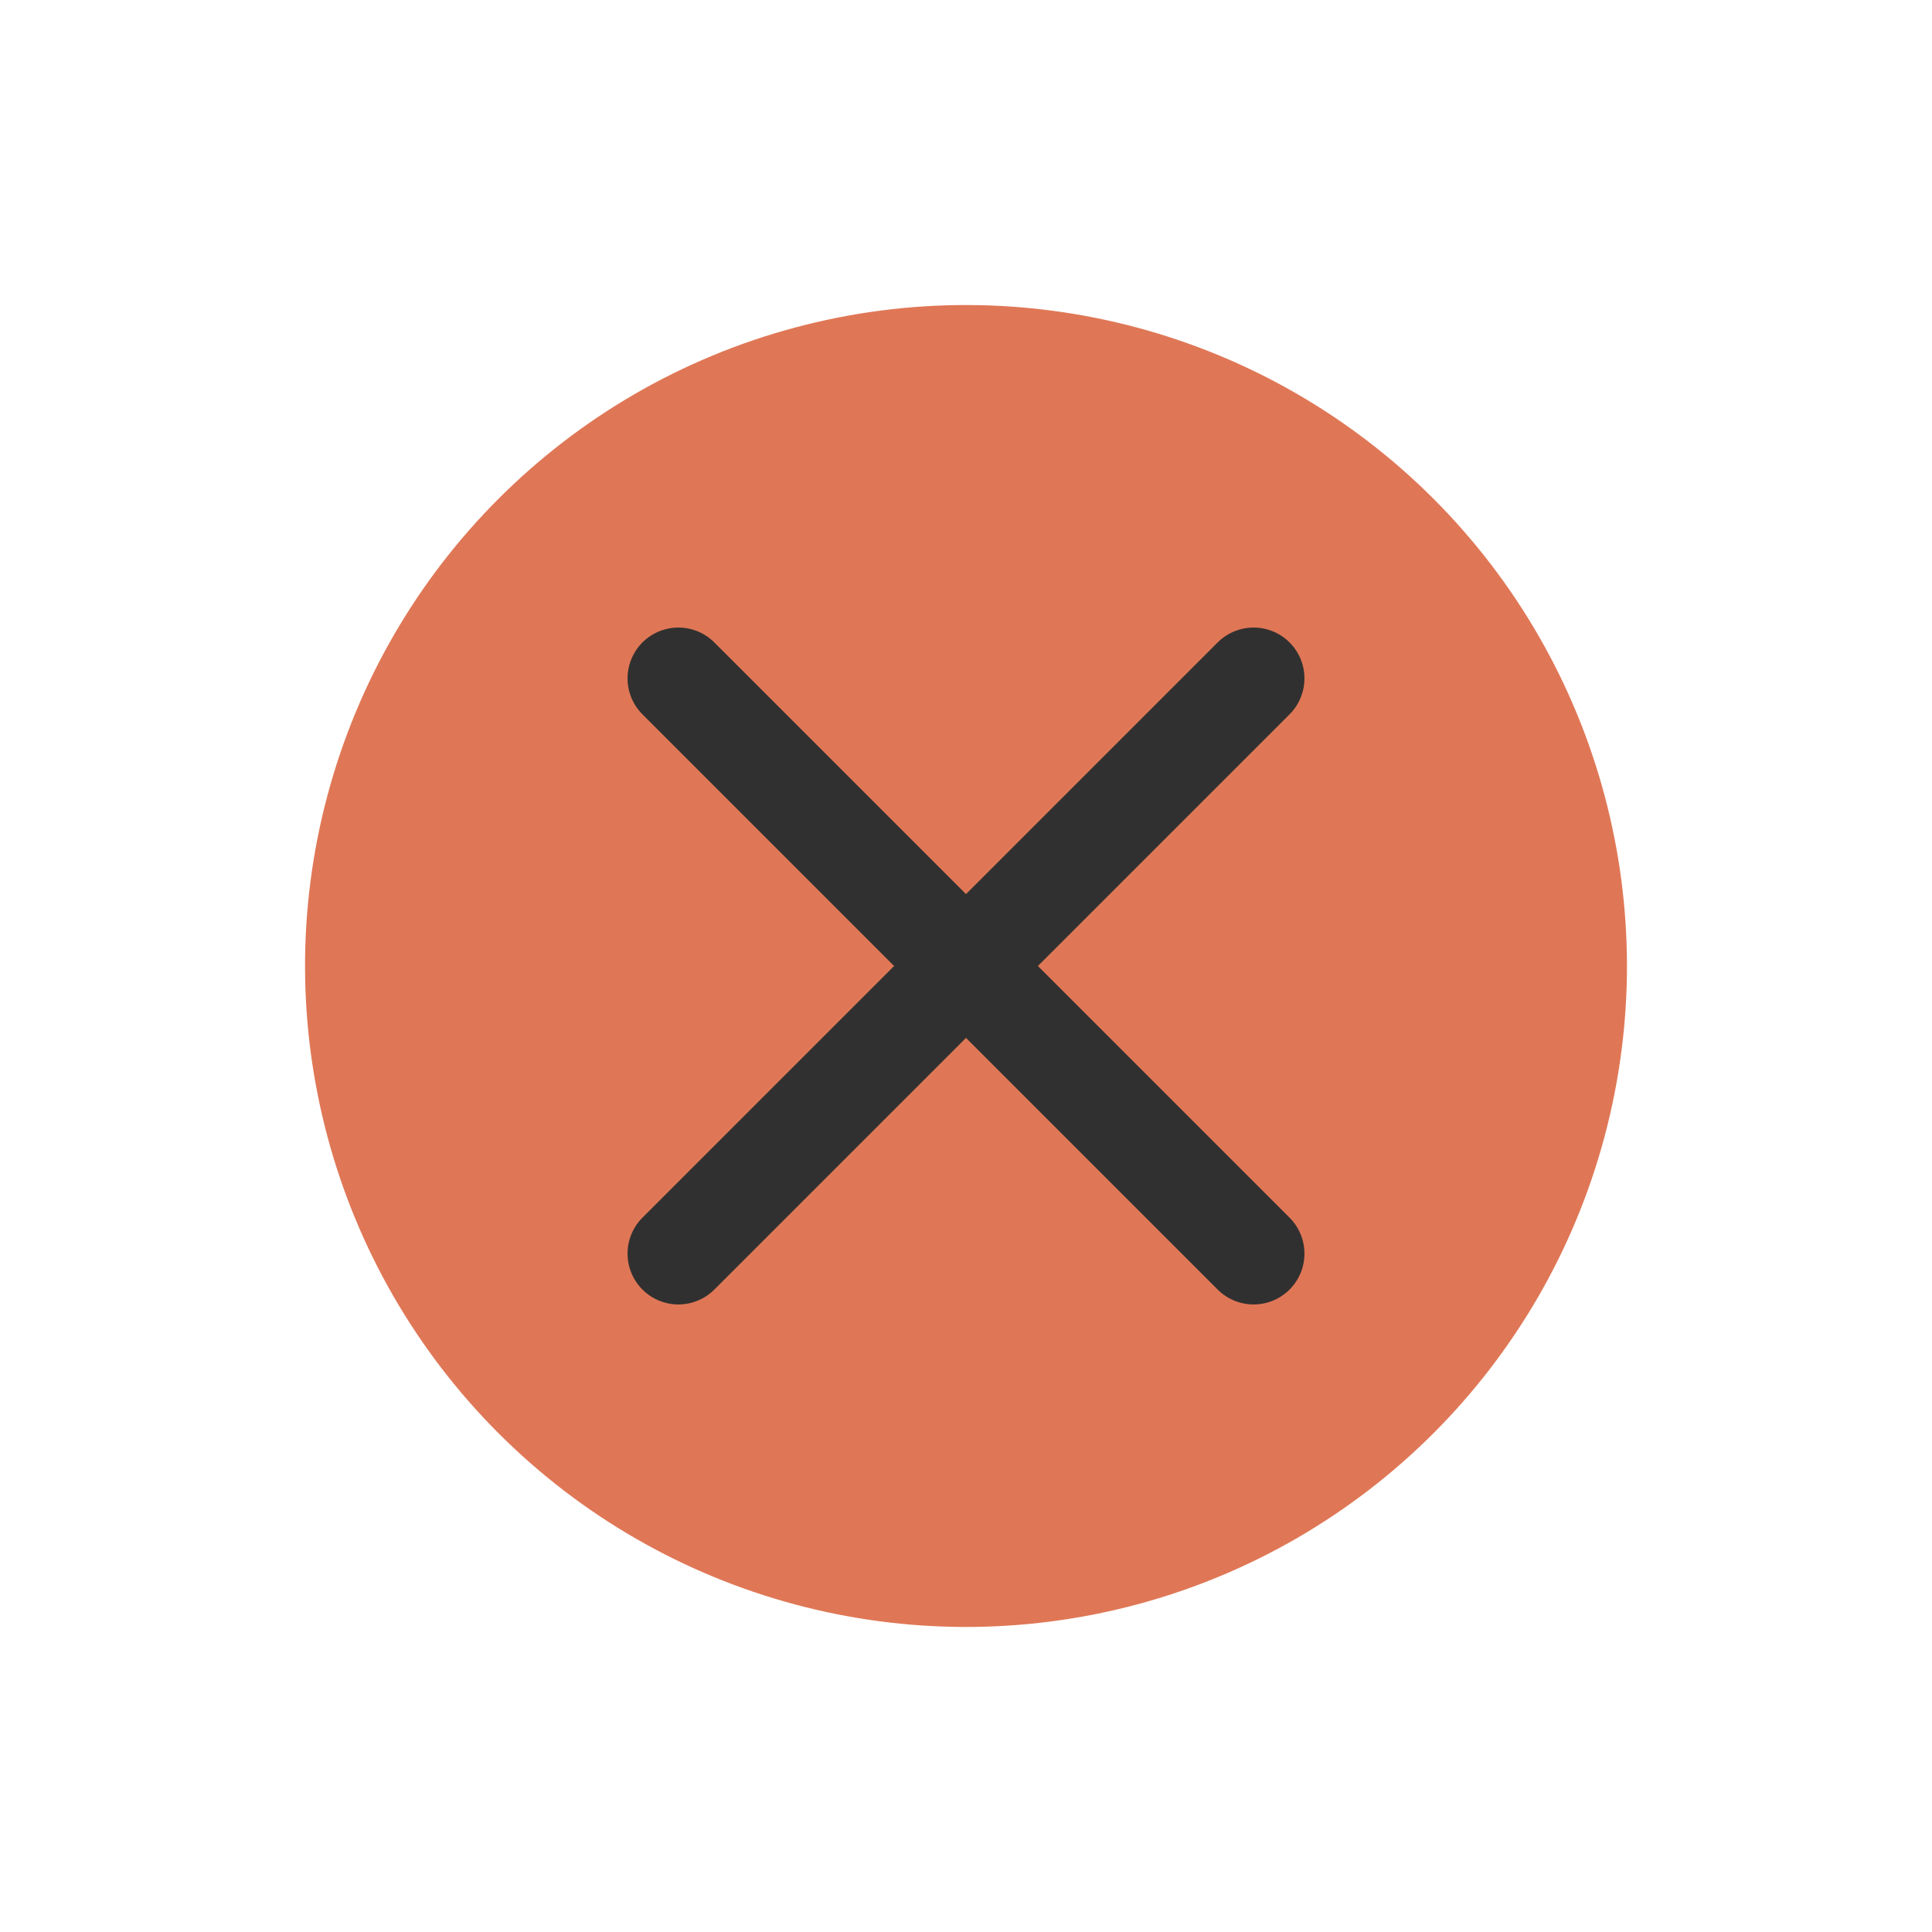 <svg width="38" height="38" viewBox="0 0 38 38" fill="none" xmlns="http://www.w3.org/2000/svg">
<circle cx="19" cy="19" r="13" transform="rotate(-45 19 19)" fill="#DF7756"/>
<line x1="13.343" y1="24.657" x2="24.657" y2="13.343" stroke="#313030" stroke-width="2" stroke-linecap="round"/>
<line x1="13.343" y1="13.343" x2="24.657" y2="24.657" stroke="#313030" stroke-width="2" stroke-linecap="round"/>
</svg>
